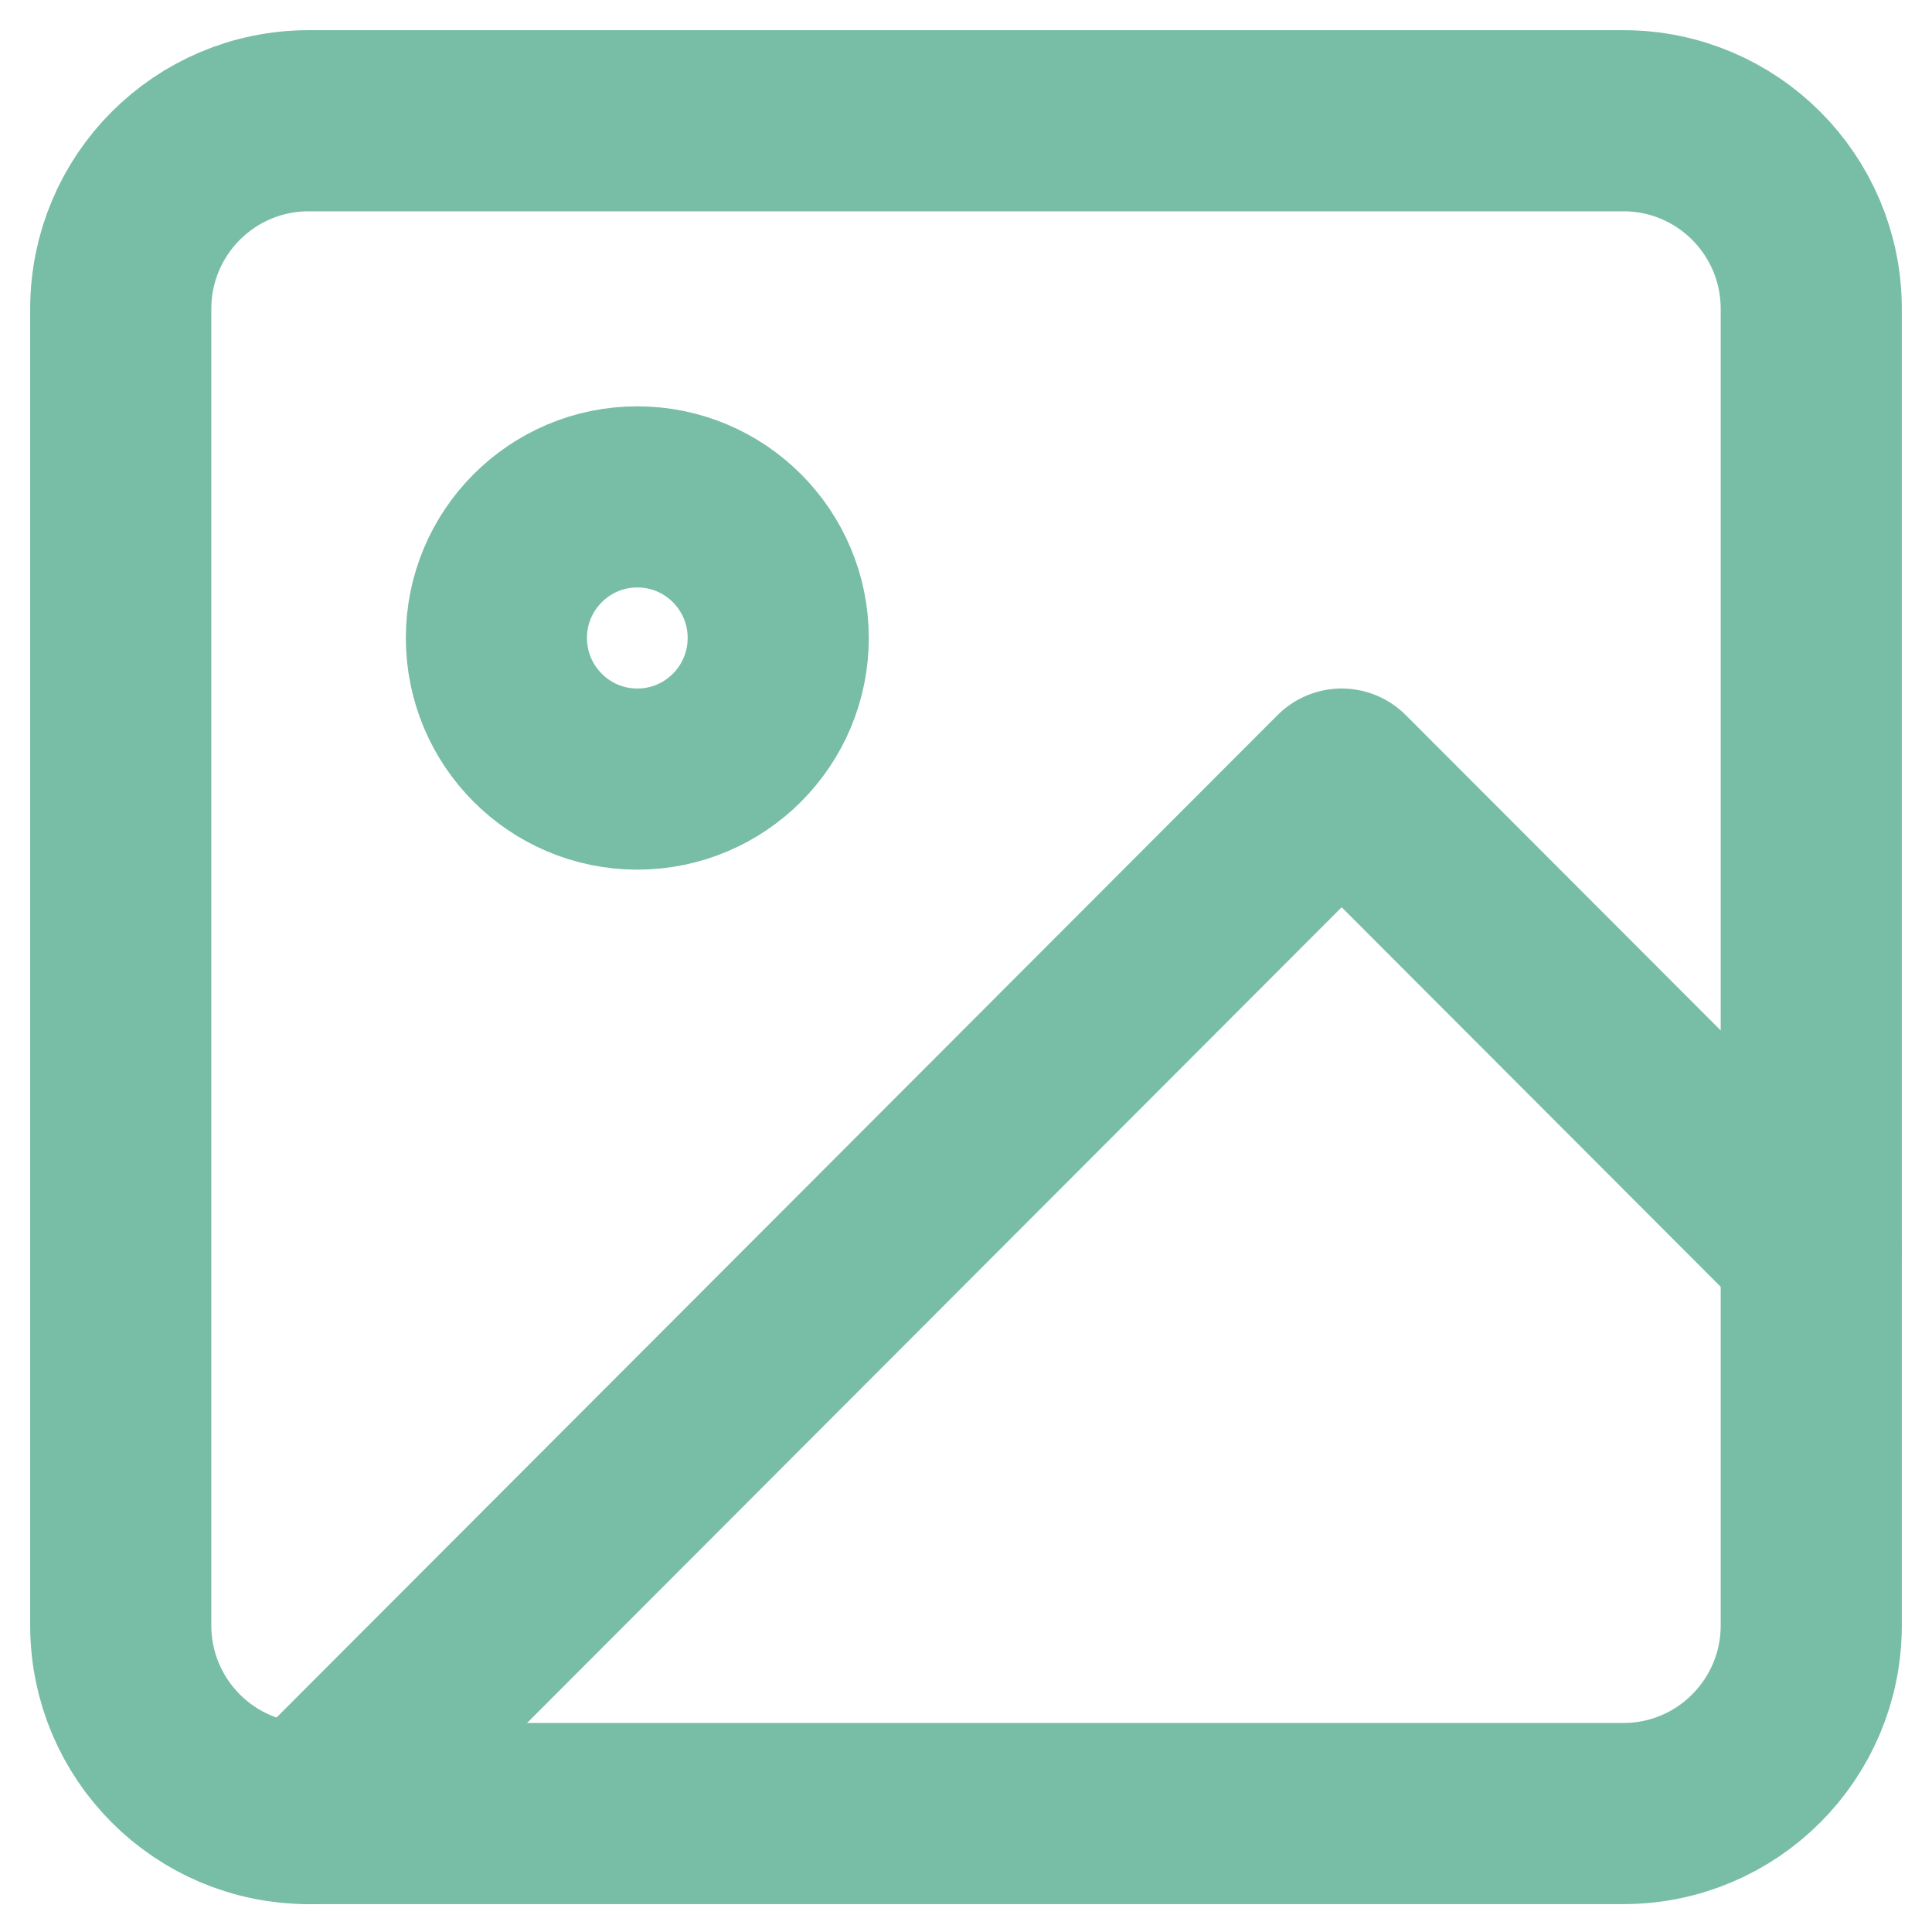 <svg width="16" height="16" viewBox="0 0 16 16" fill="none" xmlns="http://www.w3.org/2000/svg">
<path d="M13.444 1H2.556C1.696 1 1 1.697 1 2.558V13.461C1 14.321 1.696 15.019 2.556 15.019H13.444C14.304 15.019 15 14.321 15 13.461V2.558C15 1.697 14.304 1 13.444 1Z" stroke="#78BDA6" stroke-width="1.5" stroke-linecap="round" stroke-linejoin="round"/>
<path d="M5.278 6.452C5.922 6.452 6.445 5.929 6.445 5.283C6.445 4.638 5.922 4.115 5.278 4.115C4.634 4.115 4.111 4.638 4.111 5.283C4.111 5.929 4.634 6.452 5.278 6.452Z" stroke="#78BDA6" stroke-width="1.5" stroke-linecap="round" stroke-linejoin="round"/>
<path d="M15 10.346L11.111 6.452L2.556 15.019" stroke="#78BDA6" stroke-width="1.5" stroke-linecap="round" stroke-linejoin="round"/>
</svg>
